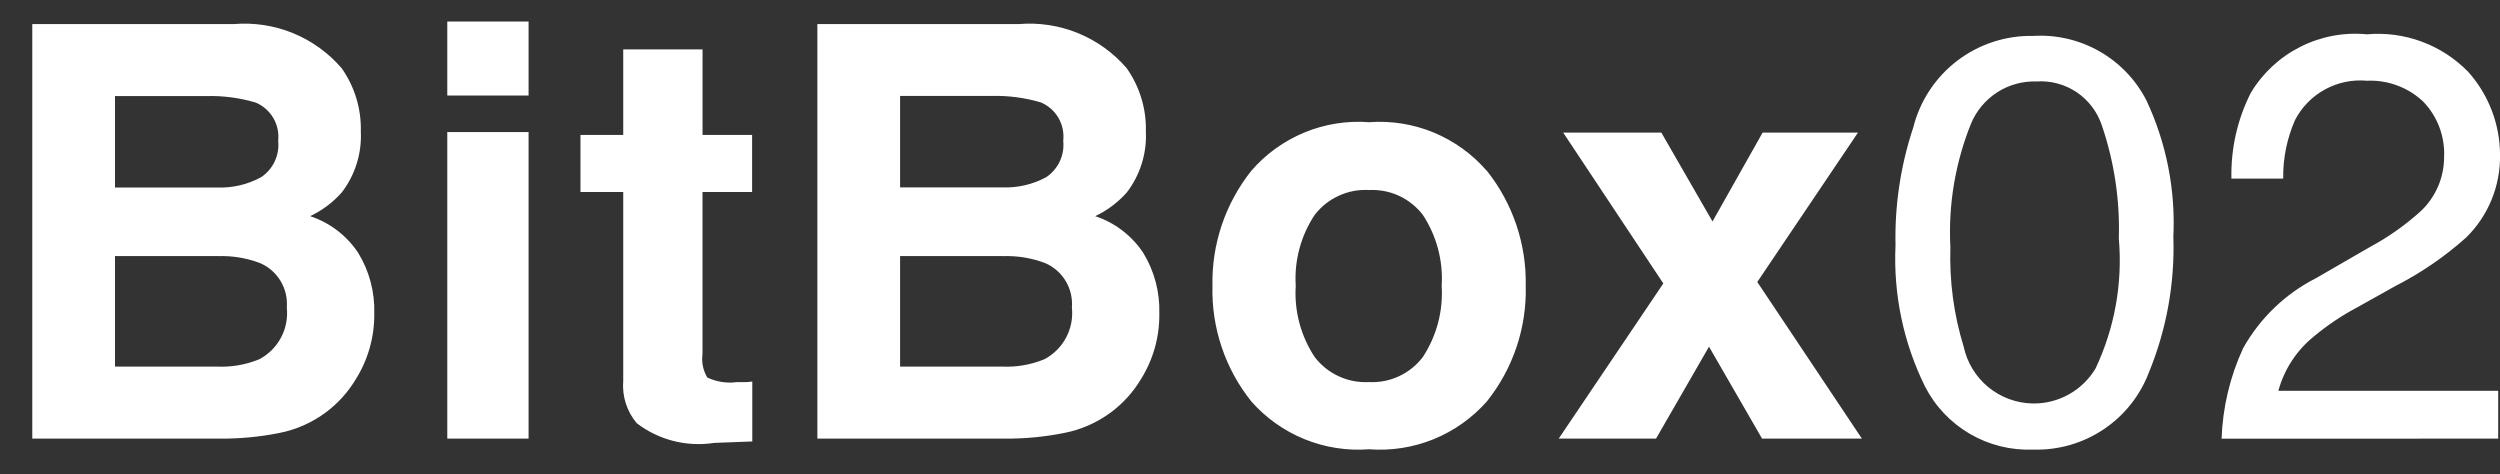 <svg width="58" height="11" viewBox="0 0 58 11" fill="none" xmlns="http://www.w3.org/2000/svg">
<rect x="0" y="0" width="58" height="11" fill="#333333" stroke="none"/>
<path d="M5.109 10.176H0.749V0.559H5.422C5.891 0.519 6.362 0.591 6.798 0.769C7.233 0.947 7.62 1.226 7.927 1.583C8.229 2.012 8.385 2.527 8.371 3.051C8.396 3.561 8.238 4.063 7.927 4.467C7.722 4.697 7.474 4.883 7.196 5.015C7.651 5.165 8.042 5.464 8.308 5.863C8.568 6.286 8.698 6.776 8.683 7.272C8.69 7.815 8.539 8.348 8.249 8.807C8.072 9.101 7.839 9.358 7.564 9.564C7.241 9.805 6.867 9.971 6.471 10.047C6.022 10.136 5.566 10.179 5.109 10.176ZM5.063 5.941H2.668V8.505H5.03C5.367 8.521 5.703 8.463 6.015 8.335C6.229 8.222 6.405 8.047 6.519 7.833C6.633 7.619 6.68 7.376 6.654 7.135C6.671 6.92 6.621 6.705 6.51 6.52C6.399 6.335 6.232 6.189 6.034 6.104C5.724 5.986 5.394 5.931 5.063 5.942V5.941ZM6.063 4.108C6.198 4.016 6.306 3.89 6.375 3.741C6.444 3.593 6.471 3.429 6.454 3.266C6.474 3.082 6.434 2.896 6.34 2.736C6.246 2.576 6.103 2.451 5.932 2.379C5.559 2.269 5.172 2.218 4.784 2.229H2.668V4.35H5.03C5.389 4.365 5.746 4.282 6.061 4.109L6.063 4.108ZM12.263 3.064V10.176H10.377V3.064H12.263ZM12.263 0.5V2.216H10.377V0.5H12.263ZM17.453 8.852V10.242L16.572 10.275C16.256 10.324 15.934 10.309 15.625 10.231C15.316 10.152 15.025 10.012 14.772 9.818C14.542 9.544 14.429 9.19 14.459 8.833V4.455H13.467V3.13H14.459V1.146H16.299V3.13H17.449V4.455H16.298V8.213C16.272 8.402 16.311 8.594 16.409 8.758C16.62 8.858 16.856 8.896 17.088 8.866C17.144 8.866 17.204 8.866 17.267 8.866C17.329 8.866 17.39 8.861 17.449 8.852H17.453ZM23.322 10.176H18.963V0.559H23.635C24.104 0.519 24.575 0.591 25.011 0.769C25.446 0.947 25.833 1.226 26.14 1.583C26.442 2.012 26.598 2.527 26.584 3.051C26.609 3.561 26.451 4.063 26.14 4.467C25.935 4.697 25.687 4.883 25.409 5.015C25.864 5.165 26.255 5.464 26.521 5.863C26.781 6.286 26.911 6.776 26.896 7.272C26.904 7.814 26.754 8.346 26.465 8.805C26.288 9.099 26.055 9.356 25.78 9.562C25.456 9.803 25.083 9.969 24.687 10.045C24.237 10.135 23.78 10.179 23.322 10.176ZM23.276 5.941H20.882V8.505H23.244C23.581 8.521 23.917 8.463 24.229 8.335C24.443 8.222 24.619 8.047 24.733 7.833C24.847 7.619 24.894 7.376 24.868 7.135C24.885 6.92 24.835 6.705 24.724 6.52C24.613 6.335 24.446 6.189 24.248 6.104C23.938 5.986 23.607 5.931 23.276 5.942V5.941ZM24.276 4.108C24.411 4.016 24.519 3.89 24.588 3.741C24.657 3.593 24.684 3.429 24.667 3.266C24.688 3.082 24.649 2.895 24.556 2.735C24.462 2.574 24.32 2.449 24.149 2.376C23.776 2.266 23.389 2.215 23.001 2.226H20.882V4.347H23.244C23.603 4.363 23.959 4.281 24.275 4.109L24.276 4.108ZM34.497 3.964C35.099 4.722 35.417 5.666 35.397 6.633C35.422 7.604 35.103 8.552 34.497 9.311C34.158 9.695 33.735 9.996 33.261 10.189C32.786 10.382 32.273 10.462 31.763 10.423C31.252 10.462 30.739 10.382 30.265 10.189C29.79 9.996 29.367 9.695 29.029 9.311C28.423 8.552 28.104 7.604 28.129 6.633C28.108 5.666 28.427 4.722 29.029 3.964C29.364 3.575 29.787 3.271 30.262 3.074C30.736 2.878 31.25 2.796 31.763 2.835C32.275 2.797 32.789 2.879 33.263 3.075C33.737 3.272 34.159 3.576 34.495 3.965L34.497 3.964ZM31.757 4.408C31.516 4.395 31.276 4.441 31.058 4.542C30.839 4.642 30.648 4.794 30.501 4.985C30.178 5.471 30.024 6.05 30.061 6.632C30.024 7.216 30.178 7.795 30.501 8.283C30.647 8.475 30.838 8.628 31.057 8.729C31.276 8.83 31.516 8.877 31.757 8.864C31.997 8.877 32.237 8.831 32.456 8.729C32.674 8.628 32.864 8.475 33.01 8.283C33.33 7.794 33.484 7.215 33.447 6.632C33.484 6.05 33.33 5.472 33.01 4.985C32.863 4.794 32.672 4.642 32.454 4.541C32.235 4.441 31.995 4.396 31.755 4.409L31.757 4.408ZM43.196 10.176H40.88L39.649 8.043L38.42 10.176H36.162L38.589 6.576L36.266 3.076H38.543L39.73 5.138L40.893 3.076H43.105L40.769 6.542L43.196 10.176ZM47.173 0.833C47.708 0.801 48.241 0.925 48.706 1.19C49.172 1.455 49.551 1.85 49.796 2.327C50.26 3.315 50.474 4.401 50.422 5.491C50.458 6.57 50.264 7.644 49.854 8.642C49.648 9.183 49.278 9.646 48.796 9.966C48.314 10.287 47.744 10.449 47.166 10.43C46.652 10.451 46.143 10.324 45.7 10.065C45.256 9.806 44.895 9.425 44.661 8.968C44.159 7.952 43.923 6.825 43.976 5.693C43.955 4.765 44.094 3.84 44.387 2.959C44.542 2.342 44.902 1.795 45.408 1.409C45.914 1.023 46.536 0.82 47.173 0.833ZM47.16 9.361C47.452 9.365 47.74 9.293 47.995 9.151C48.251 9.009 48.464 8.802 48.615 8.552C49.059 7.613 49.247 6.573 49.157 5.538C49.184 4.648 49.052 3.761 48.766 2.918C48.663 2.602 48.458 2.329 48.183 2.142C47.907 1.956 47.578 1.867 47.246 1.89C46.924 1.88 46.606 1.967 46.336 2.141C46.065 2.316 45.853 2.568 45.729 2.865C45.361 3.777 45.197 4.757 45.249 5.739C45.224 6.517 45.327 7.295 45.556 8.039C45.635 8.408 45.836 8.74 46.127 8.98C46.419 9.22 46.782 9.354 47.16 9.361ZM51.541 10.177C51.566 9.451 51.736 8.737 52.041 8.077C52.432 7.38 53.021 6.814 53.734 6.452L54.987 5.728C55.413 5.499 55.81 5.219 56.168 4.893C56.336 4.733 56.47 4.541 56.562 4.328C56.654 4.115 56.702 3.885 56.703 3.653C56.715 3.414 56.678 3.176 56.594 2.952C56.51 2.728 56.381 2.524 56.214 2.353C56.04 2.19 55.836 2.064 55.612 1.982C55.389 1.899 55.151 1.862 54.914 1.873C54.576 1.842 54.237 1.912 53.94 2.075C53.642 2.237 53.4 2.485 53.244 2.786C53.057 3.214 52.963 3.676 52.97 4.143H51.769C51.753 3.453 51.907 2.769 52.219 2.153C52.494 1.695 52.893 1.325 53.37 1.085C53.847 0.845 54.382 0.744 54.914 0.796C55.345 0.758 55.779 0.816 56.184 0.966C56.59 1.116 56.957 1.355 57.26 1.664C57.736 2.195 57.999 2.882 58.001 3.595C58.006 3.952 57.939 4.305 57.804 4.635C57.668 4.965 57.467 5.264 57.212 5.513C56.716 5.956 56.166 6.333 55.574 6.635L54.68 7.135C54.324 7.324 53.989 7.549 53.68 7.807C53.281 8.13 52.993 8.57 52.858 9.066H57.958V10.176L51.541 10.177Z" fill="white"/>
</svg>
